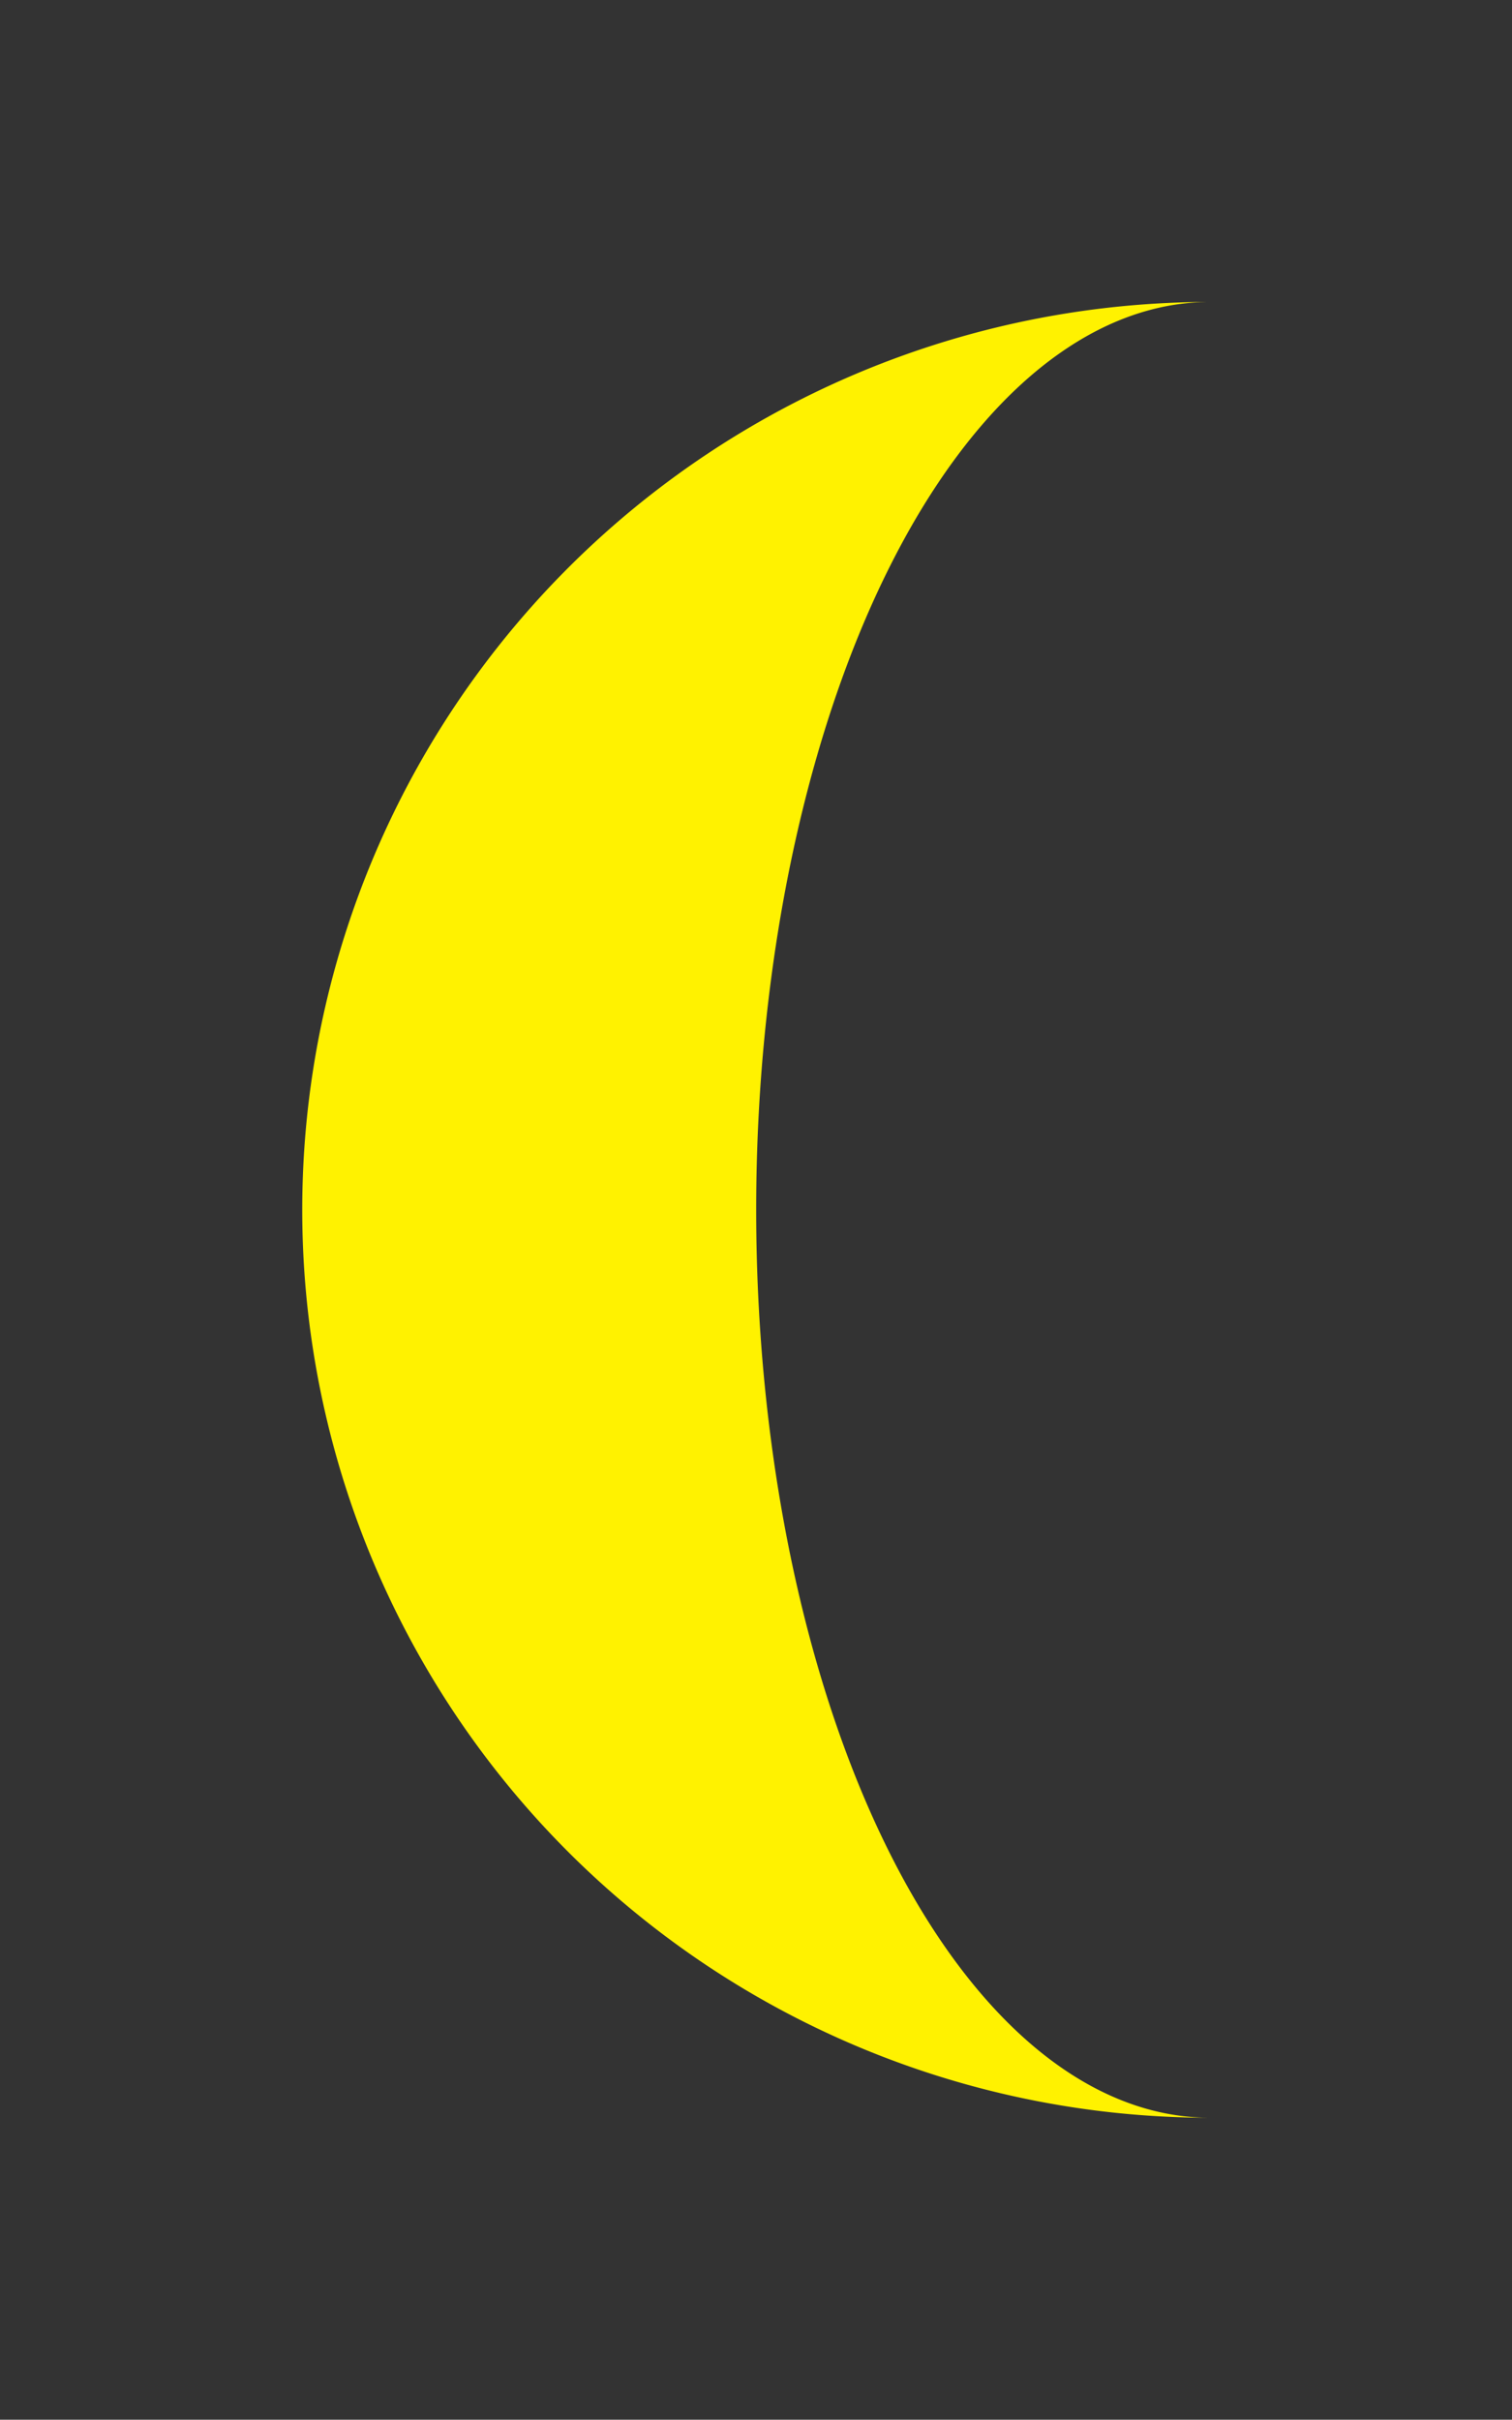 <?xml version="1.0" encoding="UTF-8" standalone="no"?>
<svg
   xmlns:dc="http://purl.org/dc/elements/1.1/"
   xmlns:cc="http://creativecommons.org/ns#"
   xmlns:rdf="http://www.w3.org/1999/02/22-rdf-syntax-ns#"
   xmlns:svg="http://www.w3.org/2000/svg"
   xmlns="http://www.w3.org/2000/svg"
   xmlns:sodipodi="http://sodipodi.sourceforge.net/DTD/sodipodi-0.dtd"
   xmlns:inkscape="http://www.inkscape.org/namespaces/inkscape"
   version="1.1"
   viewBox="0 0 25.038 40.066"
   id="svg3109"
   inkscape:version="0.48.4 r9939"
   width="100%"
   height="100%"
   sodipodi:docname="indicator-lunar.svg">
  <rect x="0" y="0" width="25.038" height="40.066" fill="#333333" stroke="none"/>
  <defs
     id="defs3115" />
  <sodipodi:namedview
     pagecolor="#ffffff"
     bordercolor="#666666"
     borderopacity="1"
     objecttolerance="10"
     gridtolerance="10"
     guidetolerance="10"
     inkscape:pageopacity="0"
     inkscape:pageshadow="2"
     inkscape:window-width="960"
     inkscape:window-height="1028"
     id="namedview3113"
     showgrid="true"
     inkscape:zoom="2.36"
     inkscape:cx="-16.27428"
     inkscape:cy="5.2013506"
     inkscape:window-x="450"
     inkscape:window-y="24"
     inkscape:window-maximized="0"
     inkscape:current-layer="svg3109"
     showborder="true"
     fit-margin-top="5"
     fit-margin-bottom="5"
     fit-margin-left="5"
     fit-margin-right="5">
    <inkscape:grid
       type="xygrid"
       id="grid3327"
       empspacing="5"
       visible="true"
       enabled="true"
       snapvisiblegridlinesonly="true"
       originx="-37.788px"
       originy="-29.967px" />
  </sodipodi:namedview>
  <path
     d="M 20.038,20.033 V 5 a 15.033,15.033 0 1 0 0,30.066 7.516,15.033 0 1 1 0,-30.066"
     id="path3111"
     inkscape:connector-curvature="0"
     style="fill:#fff200" />
</svg>
